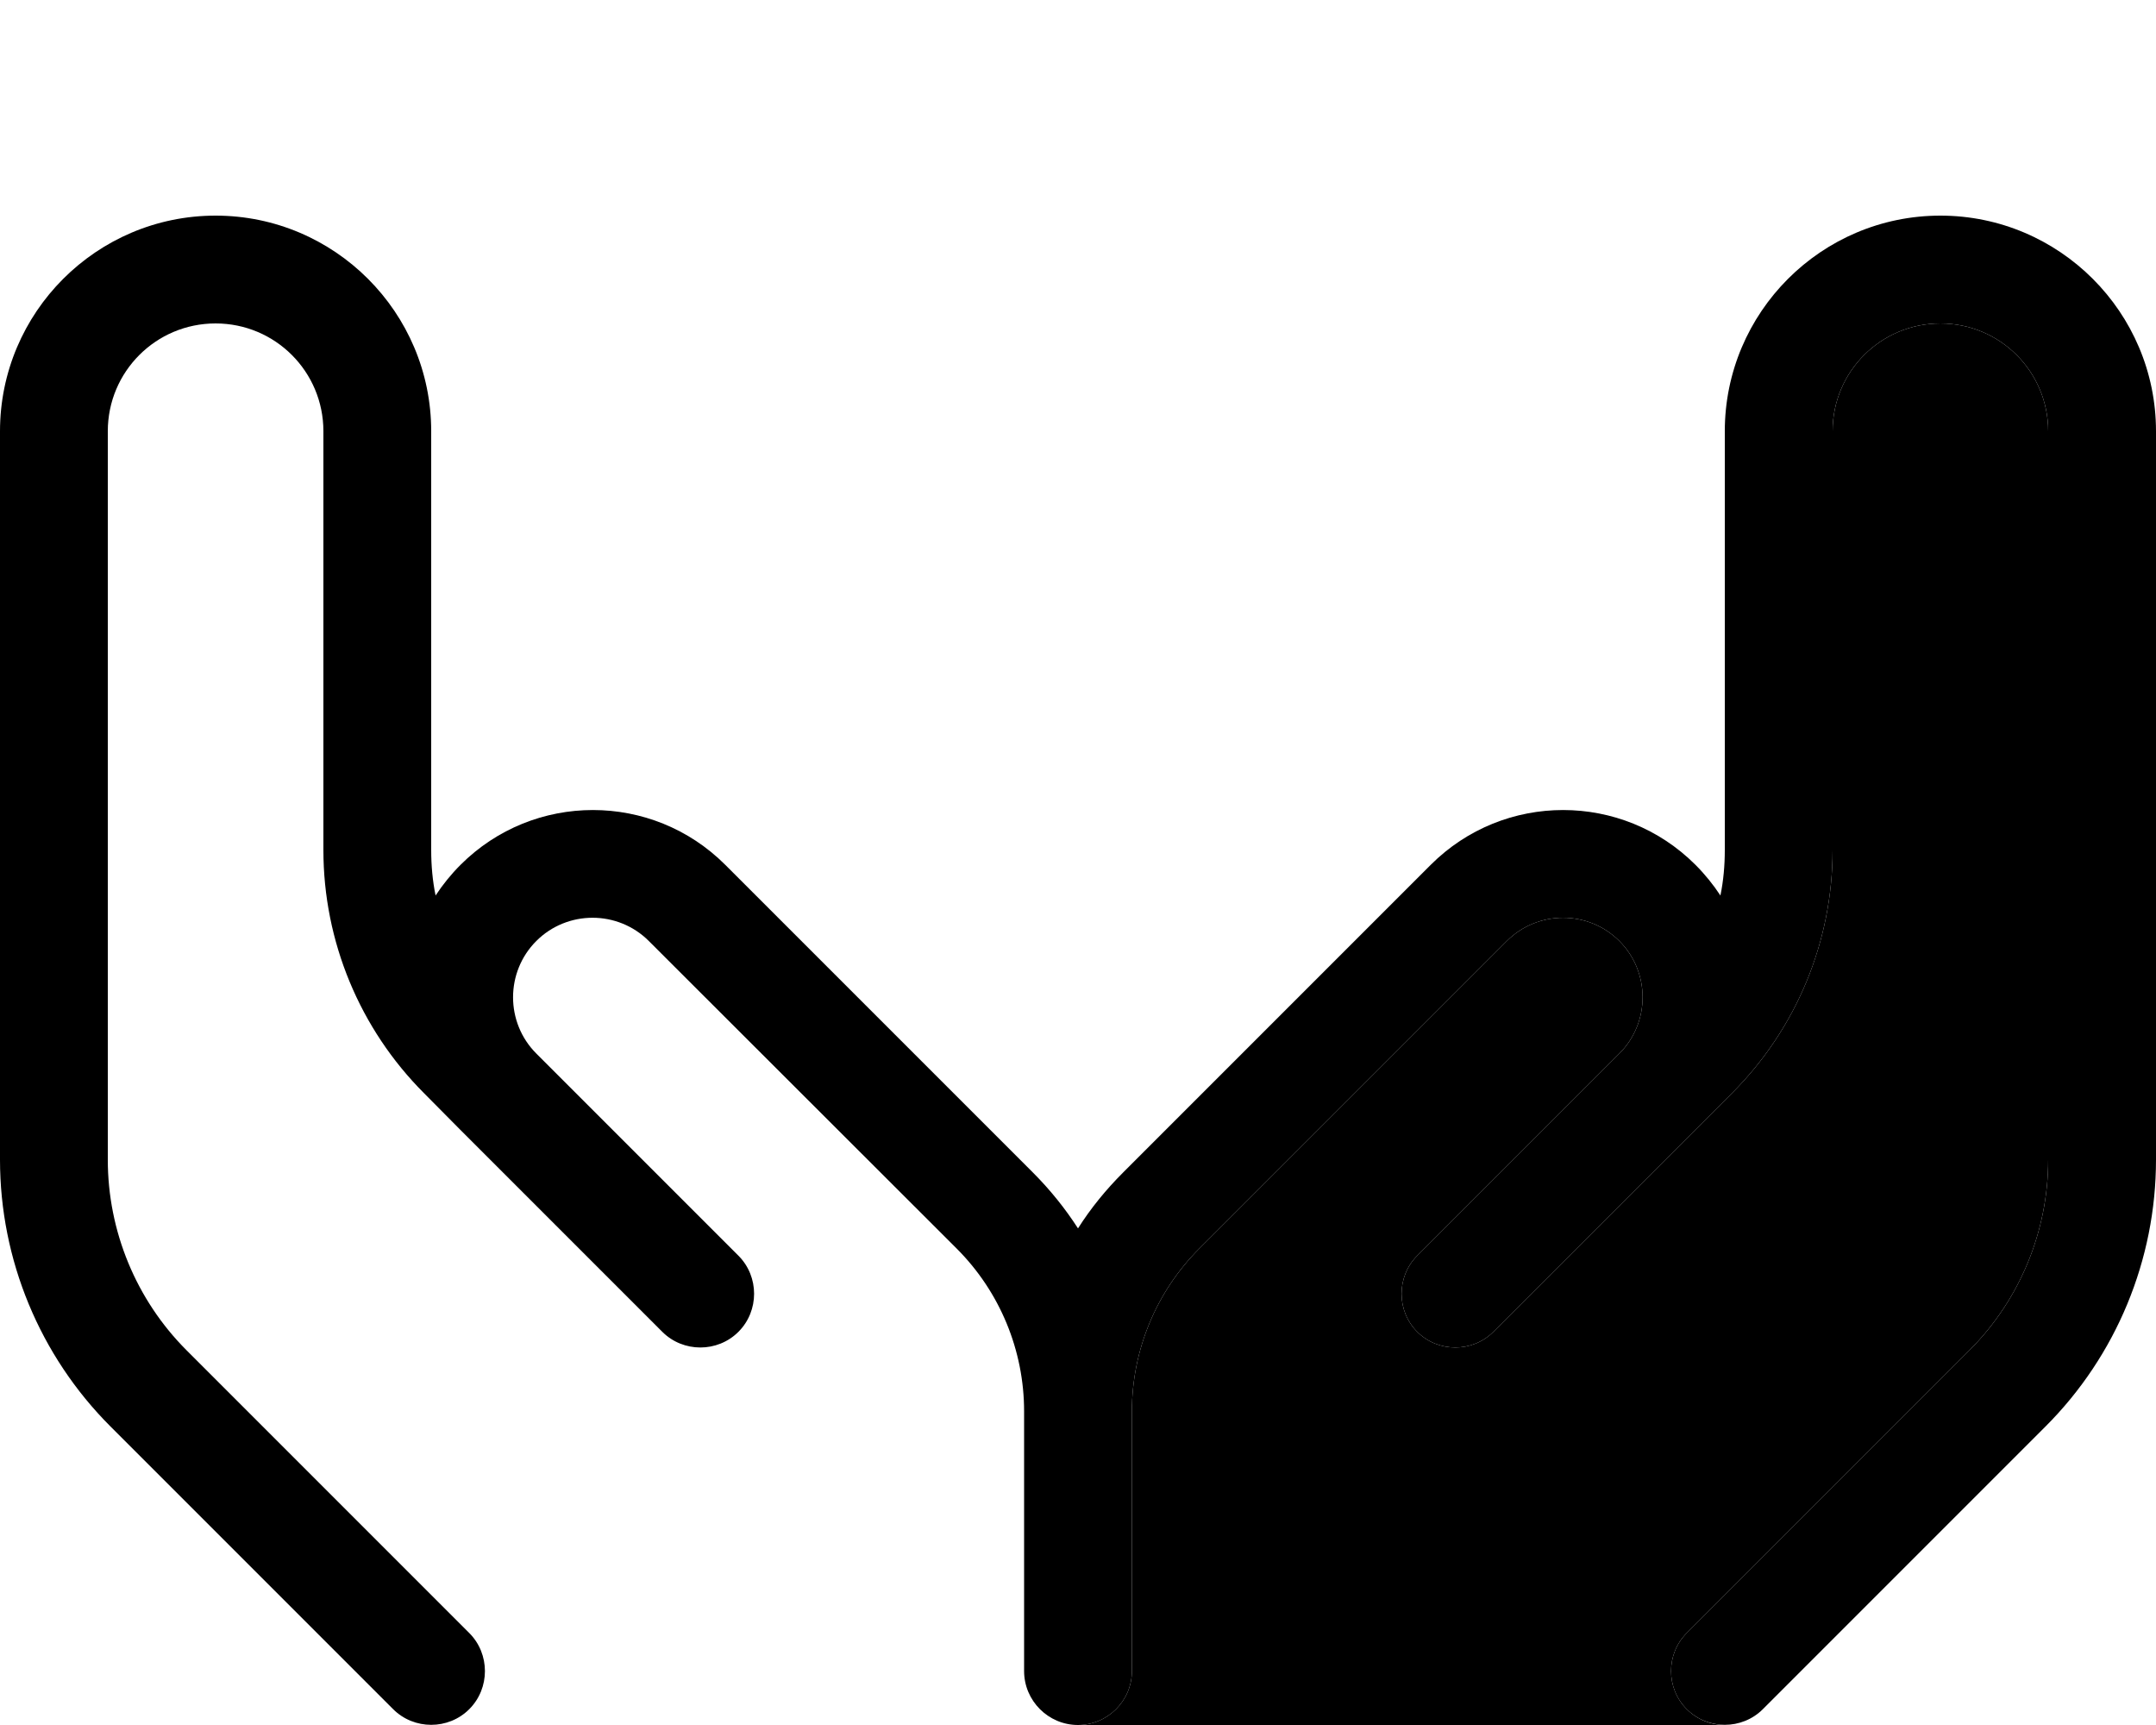 <svg xmlns="http://www.w3.org/2000/svg" viewBox="0 0 640 512"><path class="pr-icon-duotone-secondary" d="M320 512c8.8 0 16-7.2 16-16l0-77.1c0-18.1 7.2-35.5 20-48.3l91.3-91.3c9.2-9.2 24.2-9.2 33.4 0s9.2 24.2 0 33.4c-14.7 14.7-29.3 29.3-44 44c-5.3 5.3-10.7 10.7-16 16c-6.2 6.2-6.2 16.4 0 22.6s16.4 6.2 22.6 0l16-16 44-44 10.8-10.8c19.2-19.2 29.9-45.1 29.9-72.2L544 128c0-17.7 14.3-32 32-32s32 14.3 32 32l0 216.2c0 21.2-8.4 41.6-23.4 56.6l-83.9 83.9c-6.2 6.2-6.2 16.4 0 22.6c3.1 3.1 7.2 4.7 11.3 4.7l-64 0-16 0-112 0z"/><path class="pr-icon-duotone-primary" d="M128 128c0-35.3-28.7-64-64-64S0 92.7 0 128L0 344.2c0 29.7 11.8 58.2 32.8 79.2l83.9 83.9c6.2 6.2 16.4 6.2 22.6 0s6.2-16.4 0-22.6L55.4 400.8c-15-15-23.4-35.4-23.4-56.6L32 128c0-17.7 14.3-32 32-32s32 14.3 32 32l0 124.3c0 27.1 10.8 53.1 29.9 72.2l10.7 10.8s0 0 0 0l44 44s0 0 0 0l16 16c6.2 6.2 16.4 6.2 22.6 0s6.2-16.4 0-22.6l-16-16-44-44c-9.2-9.2-9.2-24.2 0-33.4s24.2-9.2 33.4 0L284 370.6c12.8 12.8 20 30.2 20 48.3l0 77.1c0 8.8 7.2 16 16 16s16-7.2 16-16l0-77.1c0-18.1 7.2-35.5 20-48.3l91.3-91.3c9.2-9.2 24.2-9.2 33.4 0s9.2 24.2 0 33.4c0 0 0 0 0 0l-44 44s0 0 0 0l-16 16c-6.2 6.2-6.2 16.4 0 22.6s16.4 6.2 22.6 0l16-16 44-44 10.8-10.8c19.2-19.2 29.9-45.1 29.9-72.2L544 128c0-17.7 14.3-32 32-32s32 14.3 32 32l0 216.2c0 21.2-8.4 41.6-23.4 56.6l-83.9 83.9c-6.2 6.2-6.2 16.4 0 22.6s16.4 6.2 22.6 0l83.9-83.9c21-21 32.8-49.5 32.8-79.2L640 128c0-35.3-28.7-64-64-64s-64 28.7-64 64l0 124.3c0 4.6-.4 9.1-1.3 13.5c-2.1-3.2-4.6-6.3-7.4-9.1c-21.7-21.7-56.9-21.7-78.6 0L333.4 348c-5.1 5.1-9.6 10.6-13.4 16.6c-3.8-5.9-8.3-11.5-13.4-16.6l-91.3-91.3c-21.7-21.7-56.9-21.7-78.6 0c-2.8 2.8-5.3 5.9-7.4 9.1c-.9-4.4-1.3-8.9-1.3-13.5L128 128z"/></svg>